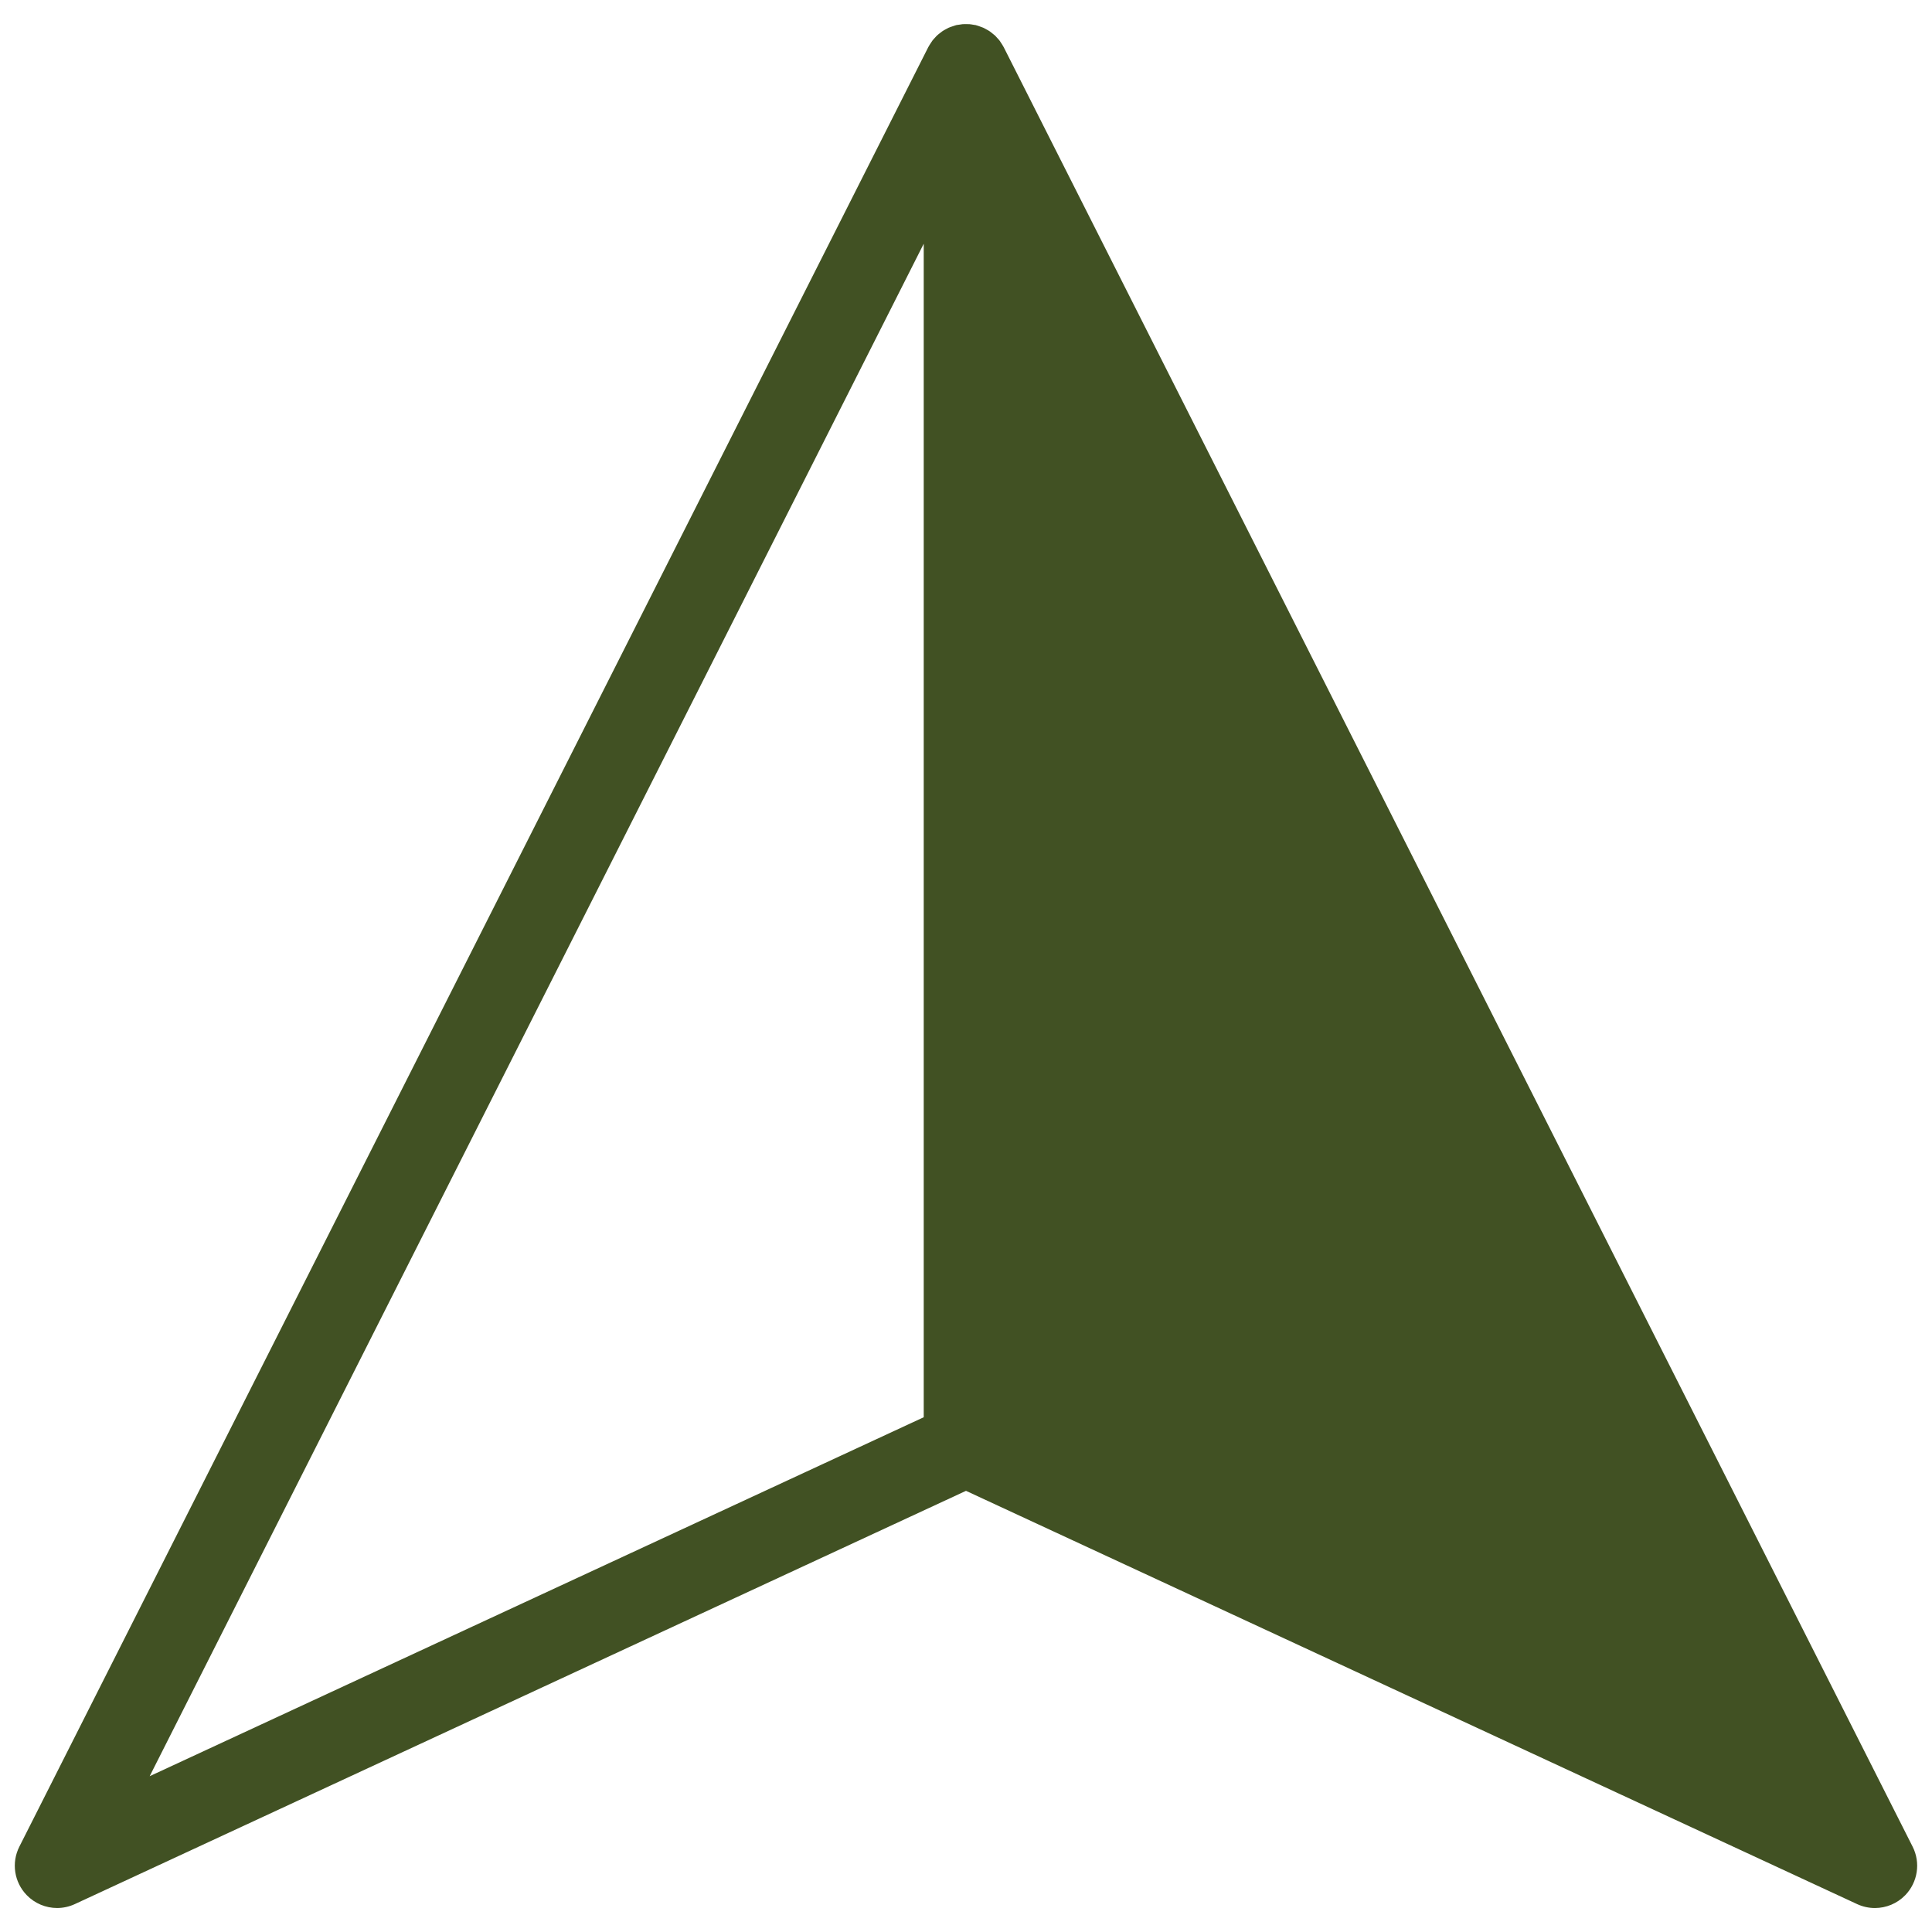 <svg xmlns="http://www.w3.org/2000/svg" xmlns:xlink="http://www.w3.org/1999/xlink" version="1.1" width="256" height="256" viewBox="0 0 256 256" xml:space="preserve">
<desc>Created with Fabric.js 1.7.22</desc>
<defs>
</defs>
<g transform="translate(128 128) scale(0.72 0.72)" style="">
	<g style="stroke: none; stroke-width: 0; stroke-dasharray: none; stroke-linecap: butt; stroke-linejoin: miter; stroke-miterlimit: 10; fill: none; fill-rule: nonzero; opacity: 1;" transform="translate(-175.05 -175.05) scale(3.89 3.89)" >
	<path d="M 89.785 86.665 l -43 -85.133 c -0.005 -0.011 -0.013 -0.019 -0.018 -0.03 c -0.028 -0.054 -0.062 -0.104 -0.095 -0.155 c -0.028 -0.044 -0.055 -0.089 -0.086 -0.13 c -0.033 -0.043 -0.071 -0.082 -0.108 -0.122 c -0.038 -0.042 -0.074 -0.085 -0.115 -0.123 c -0.039 -0.036 -0.082 -0.067 -0.124 -0.1 c -0.044 -0.035 -0.087 -0.072 -0.134 -0.103 c -0.045 -0.03 -0.094 -0.054 -0.141 -0.08 c -0.049 -0.027 -0.097 -0.056 -0.148 -0.079 c -0.048 -0.021 -0.099 -0.037 -0.149 -0.055 c -0.056 -0.02 -0.111 -0.041 -0.168 -0.056 c -0.012 -0.003 -0.023 -0.009 -0.035 -0.012 c -0.04 -0.009 -0.079 -0.011 -0.119 -0.018 c -0.06 -0.01 -0.119 -0.022 -0.18 -0.027 c -0.053 -0.004 -0.104 -0.003 -0.157 -0.003 c -0.06 0 -0.119 -0.001 -0.179 0.004 c -0.054 0.005 -0.106 0.015 -0.159 0.024 c -0.045 0.008 -0.09 0.009 -0.135 0.02 c -0.014 0.003 -0.026 0.01 -0.04 0.013 c -0.049 0.013 -0.096 0.031 -0.145 0.048 c -0.058 0.02 -0.117 0.038 -0.173 0.063 c -0.042 0.019 -0.08 0.043 -0.12 0.064 c -0.057 0.031 -0.115 0.06 -0.169 0.096 c -0.038 0.025 -0.073 0.056 -0.109 0.084 c -0.05 0.039 -0.101 0.076 -0.147 0.119 c -0.036 0.033 -0.067 0.071 -0.1 0.107 c -0.041 0.045 -0.084 0.089 -0.121 0.137 c -0.029 0.039 -0.054 0.081 -0.081 0.122 c -0.035 0.053 -0.07 0.105 -0.099 0.161 c -0.005 0.01 -0.013 0.019 -0.018 0.03 l -43 85.133 c -0.384 0.76 -0.245 1.68 0.348 2.292 C 0.948 89.355 1.47 89.566 2 89.566 c 0.285 0 0.571 -0.061 0.841 -0.186 L 45 69.83 l 42.158 19.551 c 0.27 0.125 0.557 0.186 0.841 0.186 c 0.531 0 1.054 -0.211 1.438 -0.609 C 90.029 88.345 90.169 87.425 89.785 86.665 z M 43 10.83 v 55.518 L 6.38 83.33 L 43 10.83 z" style="stroke: none; stroke-width: 1; stroke-dasharray: none; stroke-linecap: butt; stroke-linejoin: miter; stroke-miterlimit: 10; fill: rgb(65,81,35); fill-rule: nonzero; opacity: 1;" transform=" matrix(1 0 0 1 0 0) " stroke-linecap="round" />
</g>
</g>
</svg>
